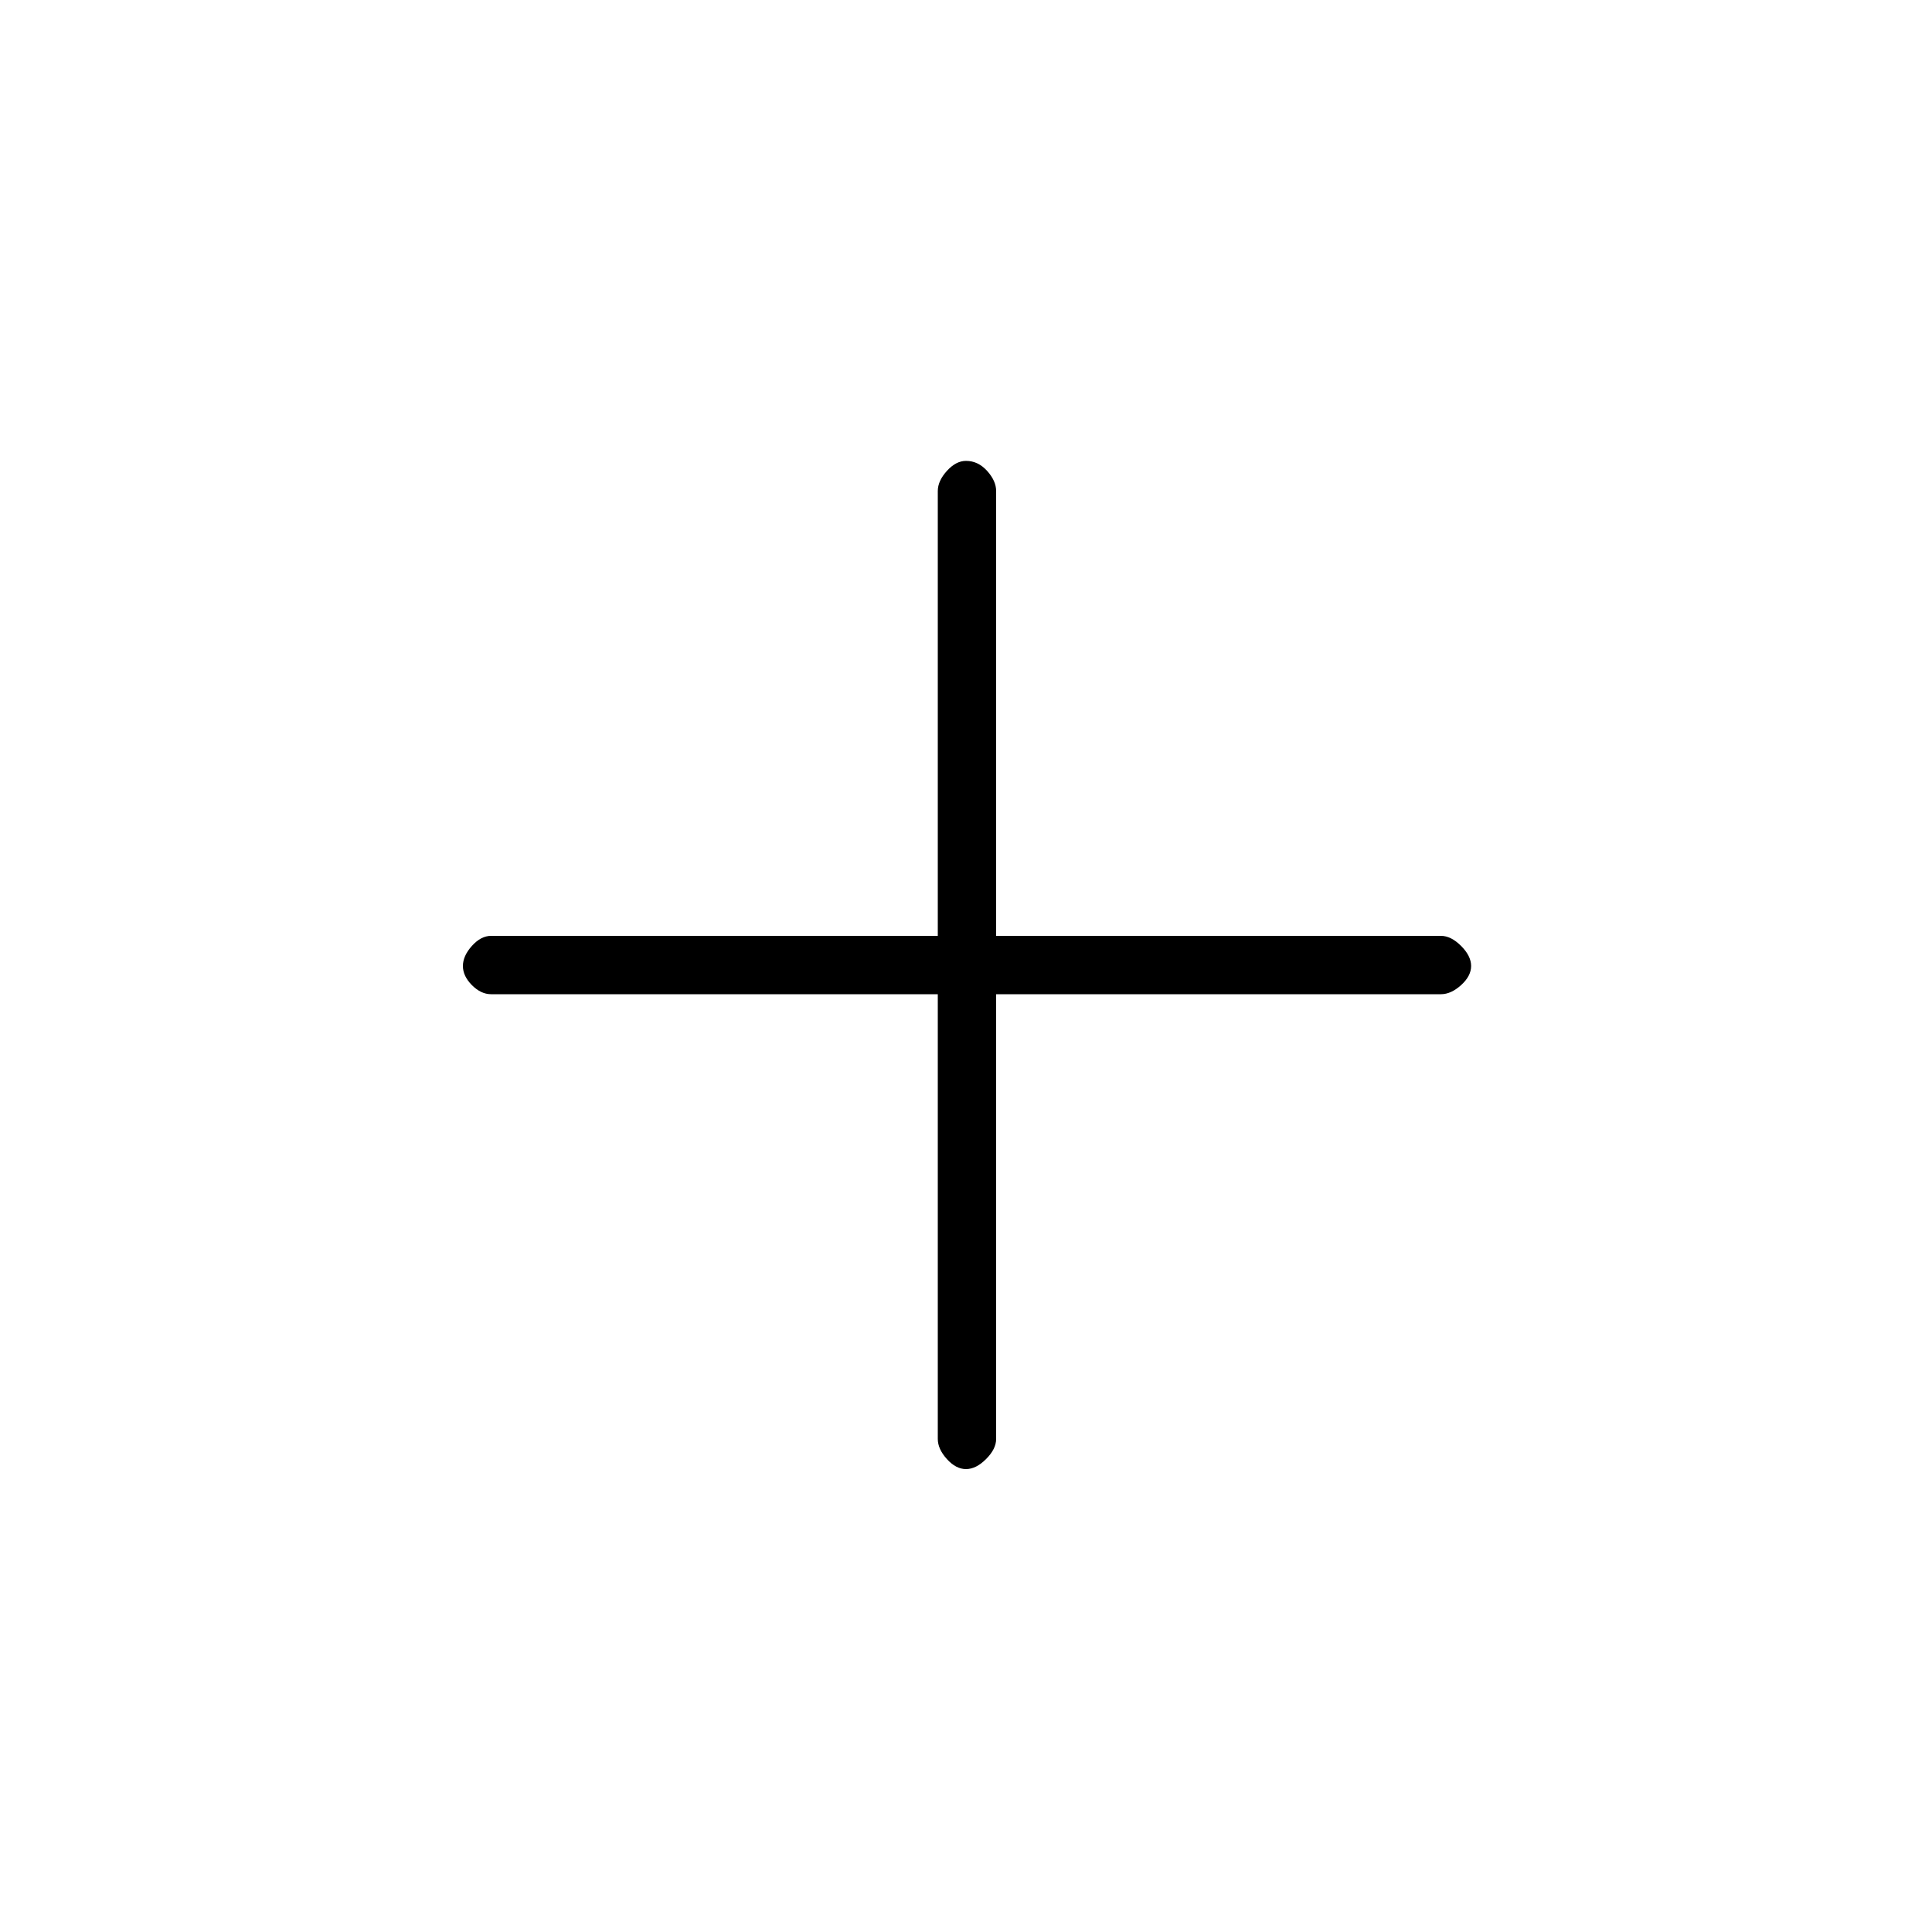 <svg xmlns="http://www.w3.org/2000/svg" height="20" width="20"><path d="M10 15.208Q9.896 15.208 9.802 15.104Q9.708 15 9.708 14.896V10.292H5.083Q4.979 10.292 4.885 10.198Q4.792 10.104 4.792 10Q4.792 9.896 4.885 9.792Q4.979 9.688 5.083 9.688H9.708V5.083Q9.708 4.979 9.802 4.875Q9.896 4.771 10 4.771Q10.125 4.771 10.219 4.875Q10.312 4.979 10.312 5.083V9.688H14.917Q15.021 9.688 15.125 9.792Q15.229 9.896 15.229 10Q15.229 10.104 15.125 10.198Q15.021 10.292 14.917 10.292H10.312V14.896Q10.312 15 10.208 15.104Q10.104 15.208 10 15.208Z"/></svg>